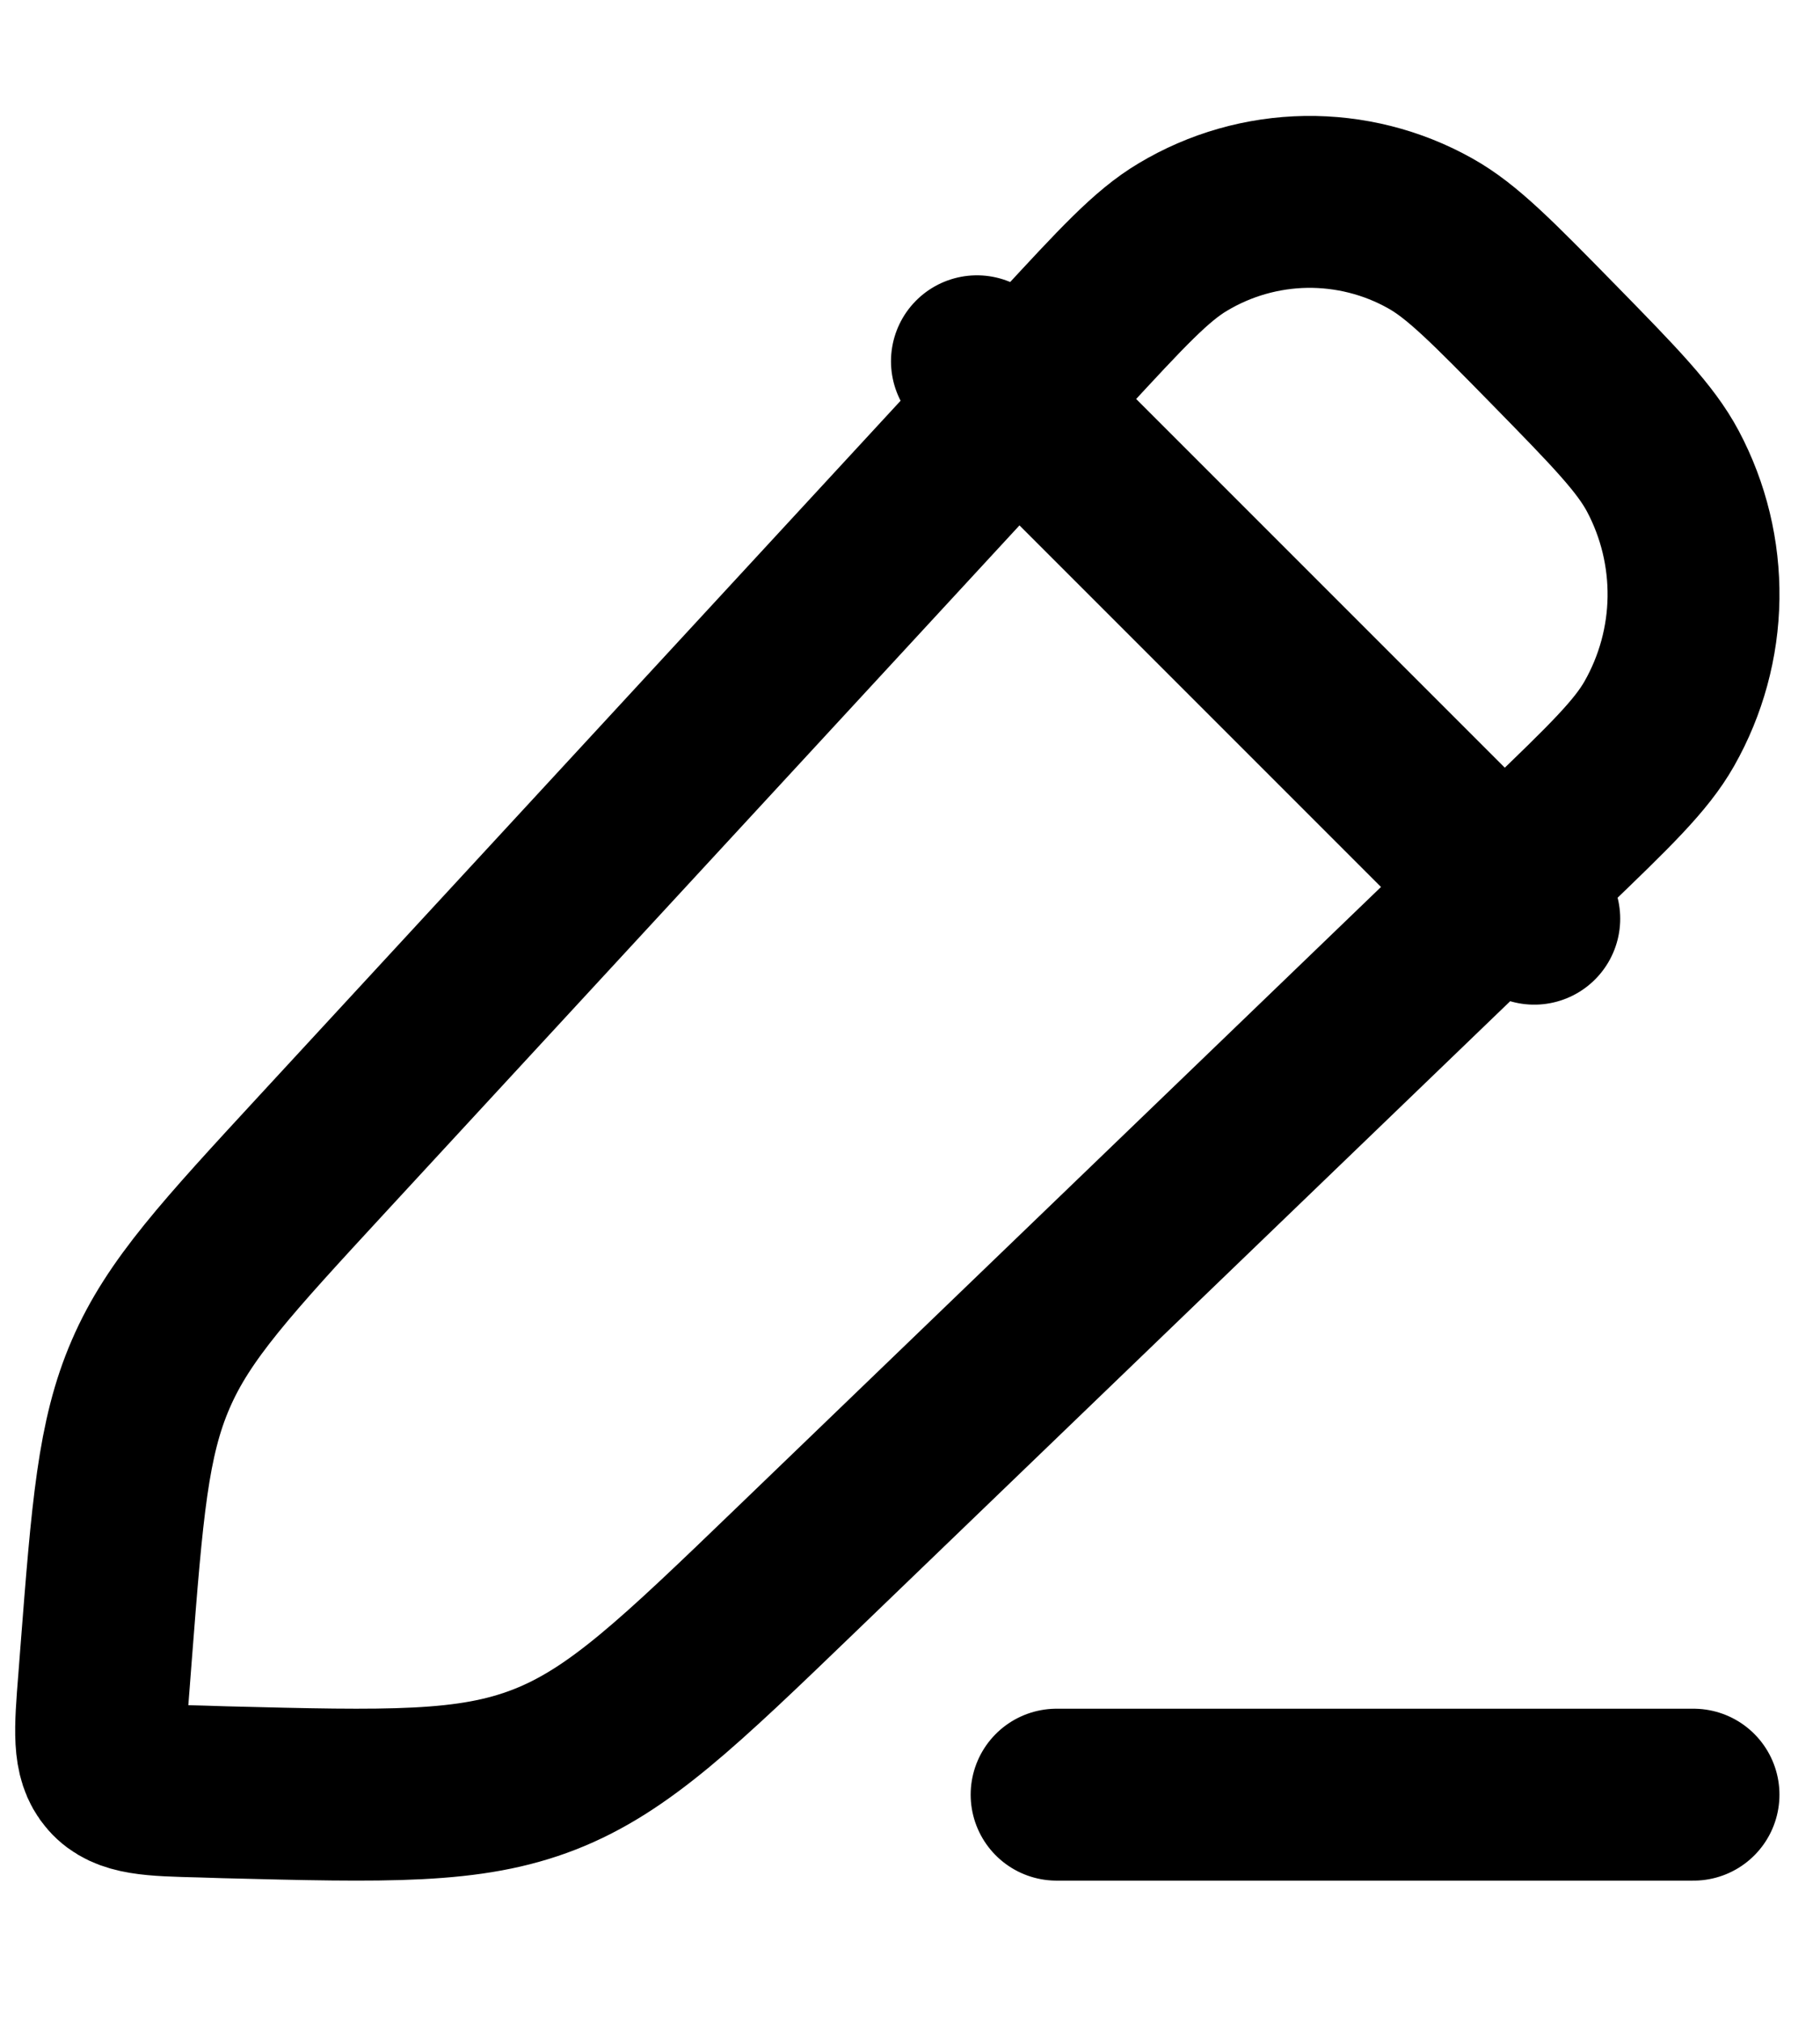 <svg width="14.18" height="15.75" viewBox="0 0 18 18" fill="none" xmlns="http://www.w3.org/2000/svg">
<path d="M9.662 2.576L15.174 8.088M10.45 16.75H16.749M10.508 2.485C11.095 1.85 11.387 1.532 11.699 1.347C12.068 1.126 12.487 1.007 12.916 1C13.345 0.994 13.768 1.1 14.143 1.31C14.46 1.486 14.762 1.795 15.367 2.412C15.972 3.03 16.274 3.34 16.446 3.663C16.651 4.049 16.755 4.48 16.749 4.916C16.743 5.352 16.626 5.78 16.411 6.159C16.23 6.478 15.918 6.778 15.296 7.377L7.891 14.509C6.712 15.645 6.122 16.213 5.385 16.501C4.648 16.789 3.837 16.767 2.217 16.726L1.996 16.719C1.503 16.707 1.256 16.7 1.114 16.537C0.97 16.374 0.989 16.123 1.029 15.621L1.05 15.348C1.16 13.934 1.215 13.227 1.491 12.591C1.766 11.954 2.244 11.438 3.196 10.406L10.508 2.485Z" stroke="currentColor" stroke-width="1.7" stroke-linecap="round" stroke-linejoin="round"/>
</svg>
